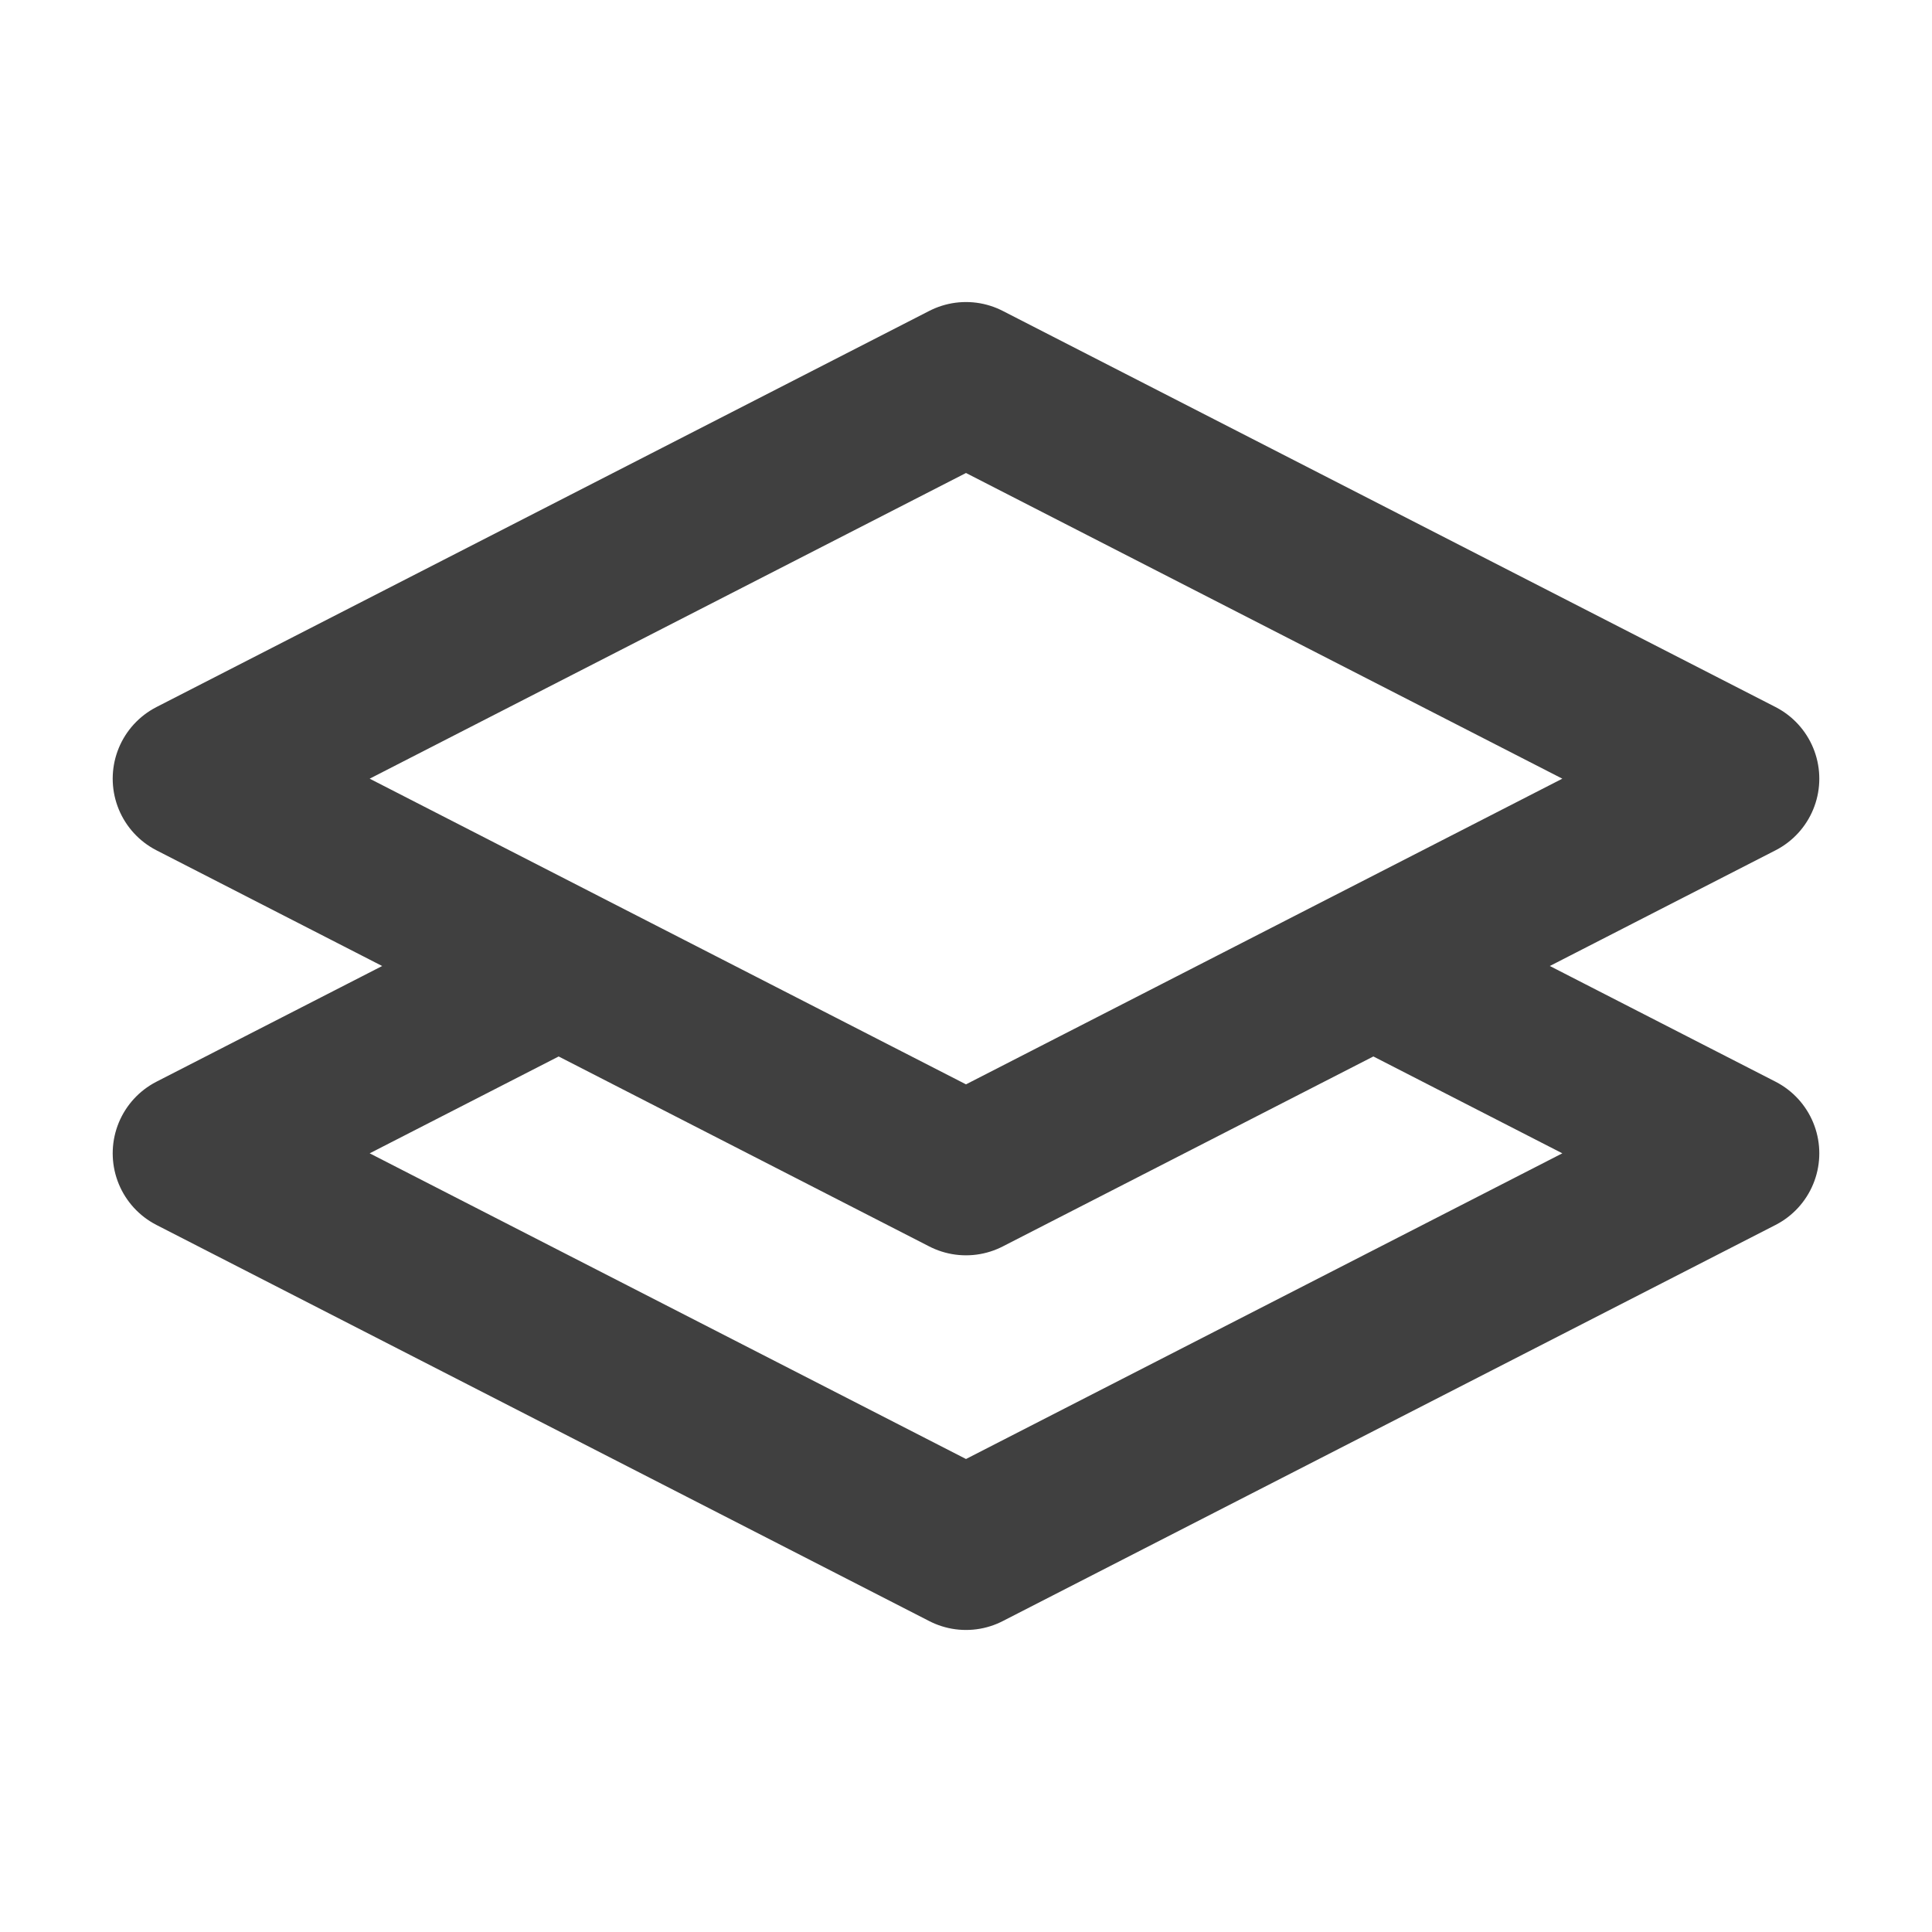 <svg width="24" height="24" viewBox="0 0 24 24" fill="none" xmlns="http://www.w3.org/2000/svg">
<path d="M17.4 12.174L21.6 14.327L12 19.248L2.4 14.327L6.677 12.135M12 4.752L21.6 9.673L12 14.594L2.4 9.673L12 4.752Z" stroke="#404040" stroke-width="2" stroke-linecap="round" stroke-linejoin="round"/>
</svg>
